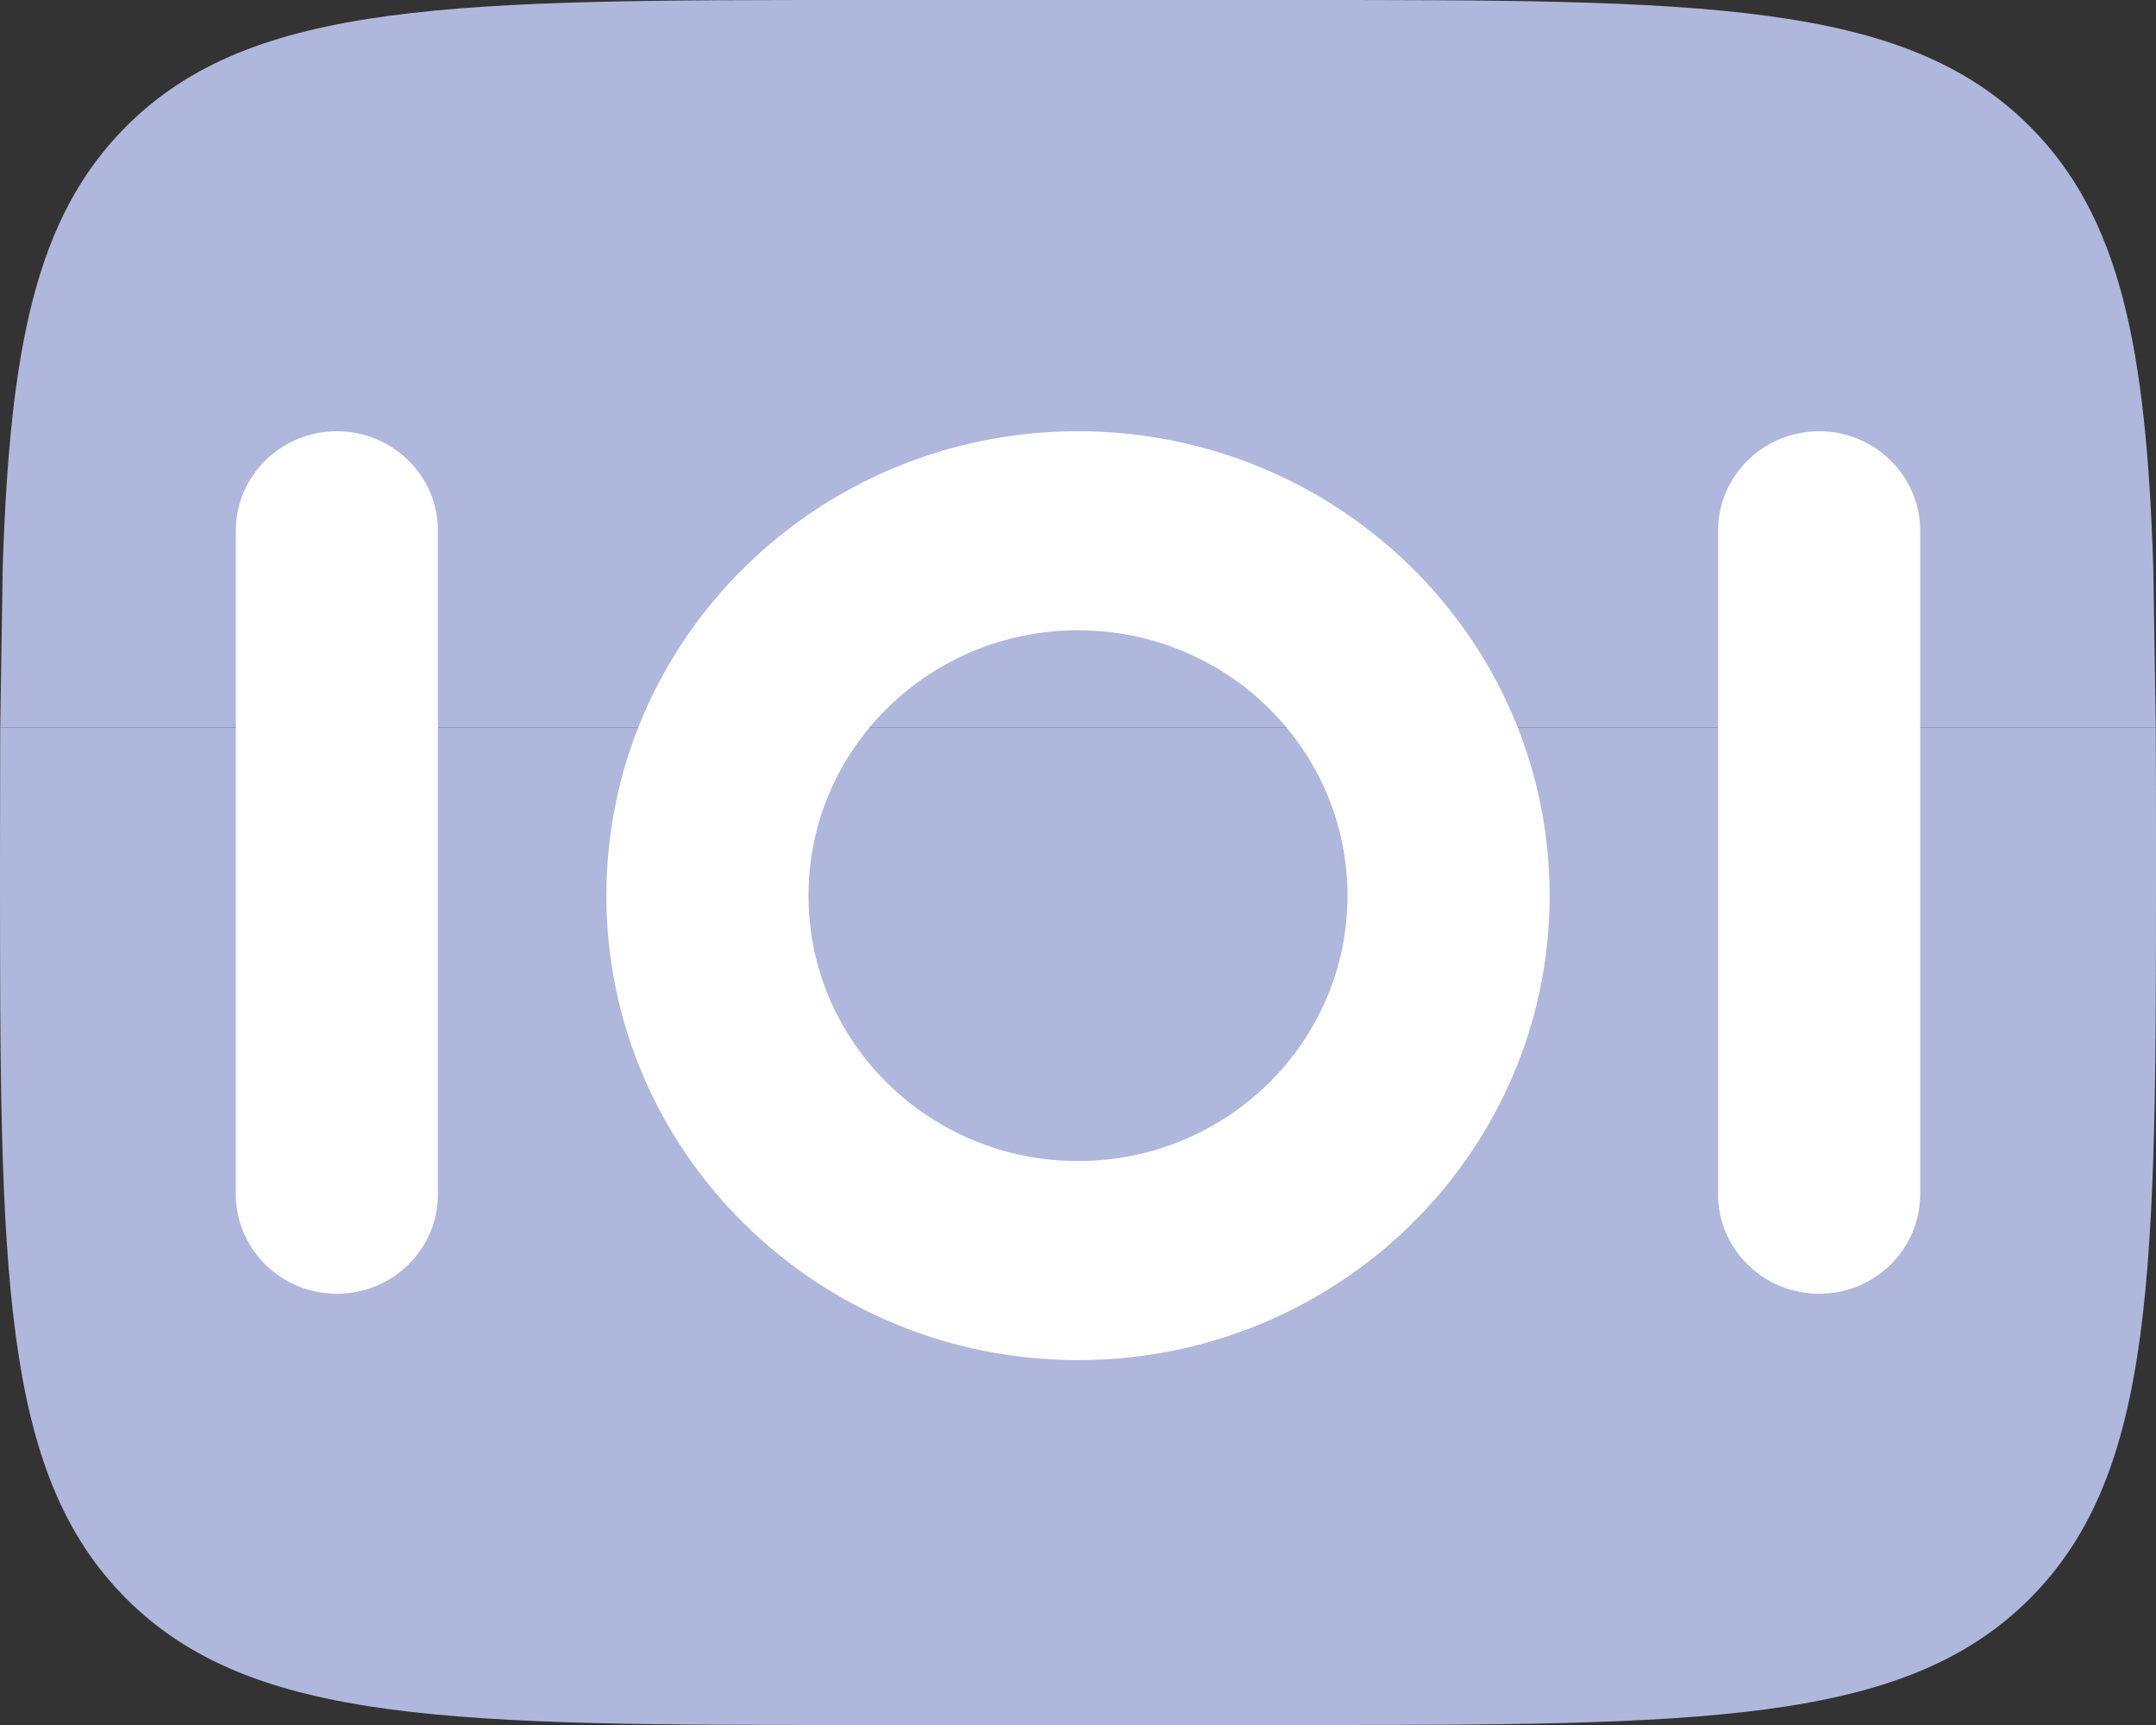 <svg width="40" height="32" viewBox="0 0 40 32" fill="none" xmlns="http://www.w3.org/2000/svg">
    <rect x="0" y="0" width="40" height="32" fill="#333333" stroke="none"/>
    <path d="M24 0H16C8.458 0 4.686 0 2.343 2.343C0.656 4.03 0.184 6.458 0.051 10.5L0.004 13.5H39.996L39.949 10.5C39.816 6.458 39.344 4.03 37.657 2.343C35.314 0 31.543 0 24 0Z" fill="#AFB7DC"/>
    <path d="M16 32H24C31.543 32 35.314 32 37.657 29.657C40 27.314 40 23.543 40 16C40 15.116 40 14.284 39.996 13.5H0.004C0 15.333 0 15.116 0 16C0 23.543 0 27.314 2.343 29.657C4.686 32 8.458 32 16 32Z" fill="#AFB7DC"/>
    <path fill-rule="evenodd" clip-rule="evenodd" d="M6.25 8C7.286 8 8.125 8.827 8.125 9.846L8.125 22.154C8.125 23.173 7.286 24 6.25 24C5.214 24 4.375 23.173 4.375 22.154L4.375 9.846C4.375 8.827 5.214 8 6.25 8ZM20 11.692C17.239 11.692 15 13.896 15 16.615C15 19.334 17.239 21.538 20 21.538C22.761 21.538 25 19.334 25 16.615C25 13.896 22.761 11.692 20 11.692ZM11.25 16.615C11.25 11.857 15.168 8 20 8C24.832 8 28.75 11.857 28.75 16.615C28.75 21.373 24.832 25.231 20 25.231C15.168 25.231 11.25 21.373 11.25 16.615ZM33.75 8C34.785 8 35.625 8.827 35.625 9.846L35.625 22.154C35.625 23.173 34.785 24 33.75 24C32.715 24 31.875 23.173 31.875 22.154L31.875 9.846C31.875 8.827 32.715 8 33.75 8Z" fill="white"/>
</svg>
